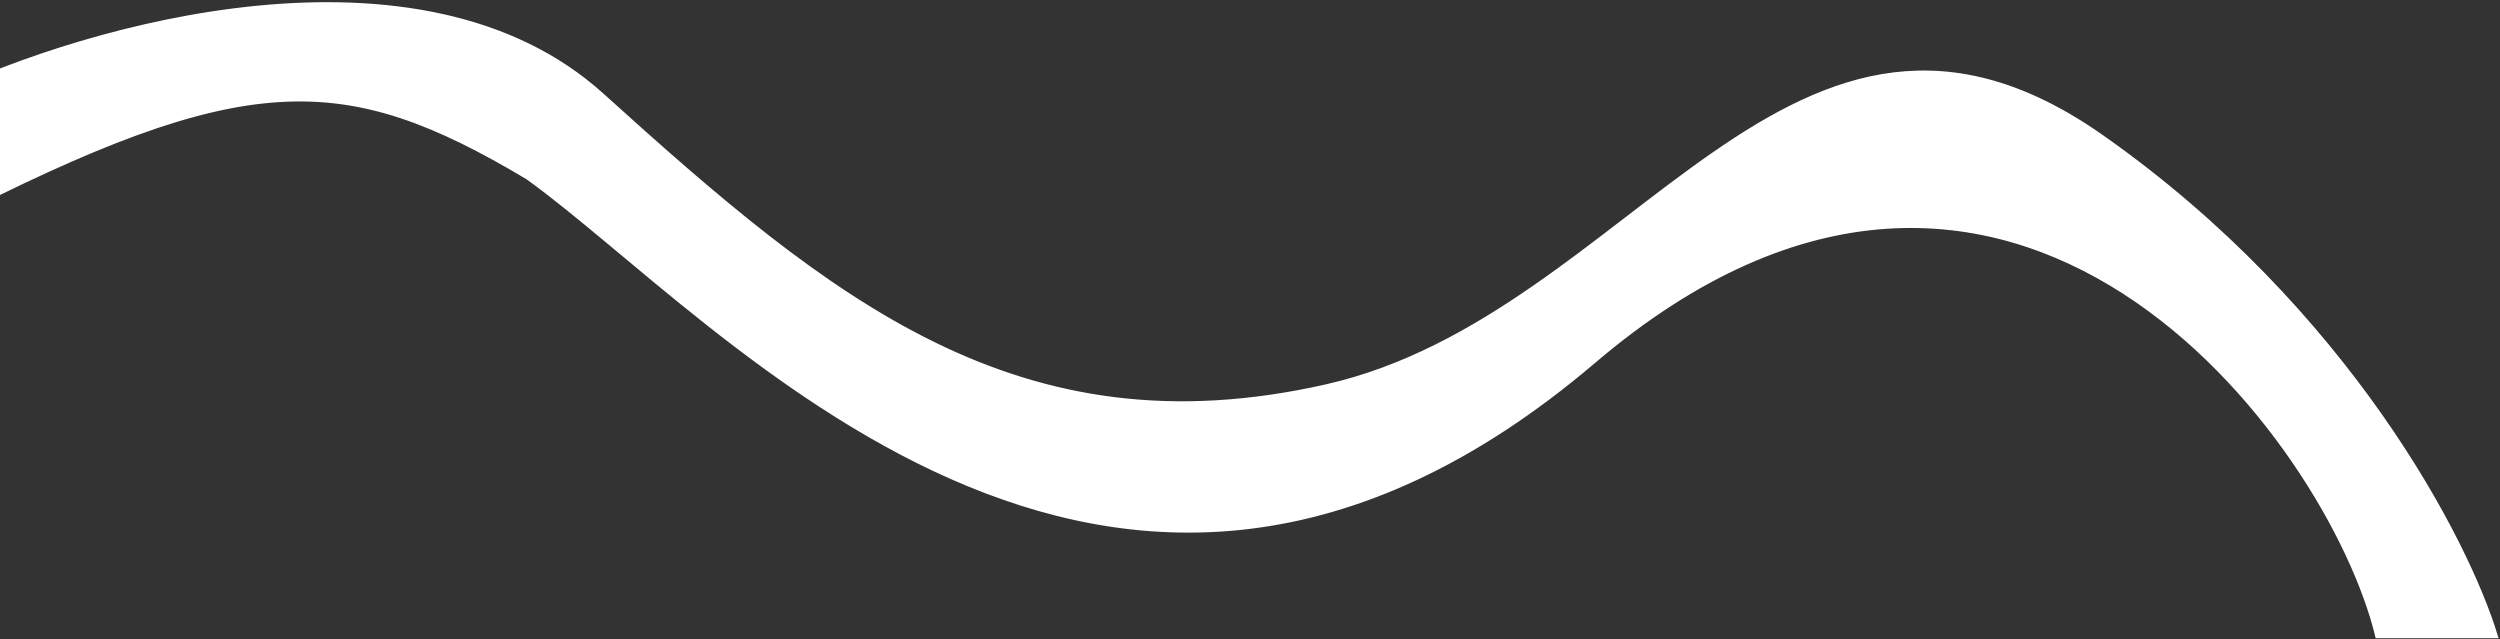 <svg width="571" height="146" viewBox="0 0 571 146" fill="none" xmlns="http://www.w3.org/2000/svg">
<rect x="0" y="0" width="571" height="146" fill="#333333" stroke="none"/>
<path d="M137.5 21.761C95.9 -15.839 19.833 6.094 -13 21.761V50.5C56 15 78.5 15.5 120.5 40.5C165 72.5 253 177 364 82.5C459.374 1.303 532.167 100.594 543 145.261H570C563.5 123.761 536.4 70.861 480 31.261C409.5 -18.239 373.5 72.261 303 88.261C232.5 104.261 189.5 68.761 137.5 21.761Z" fill="white" stroke="white"/>
</svg>
